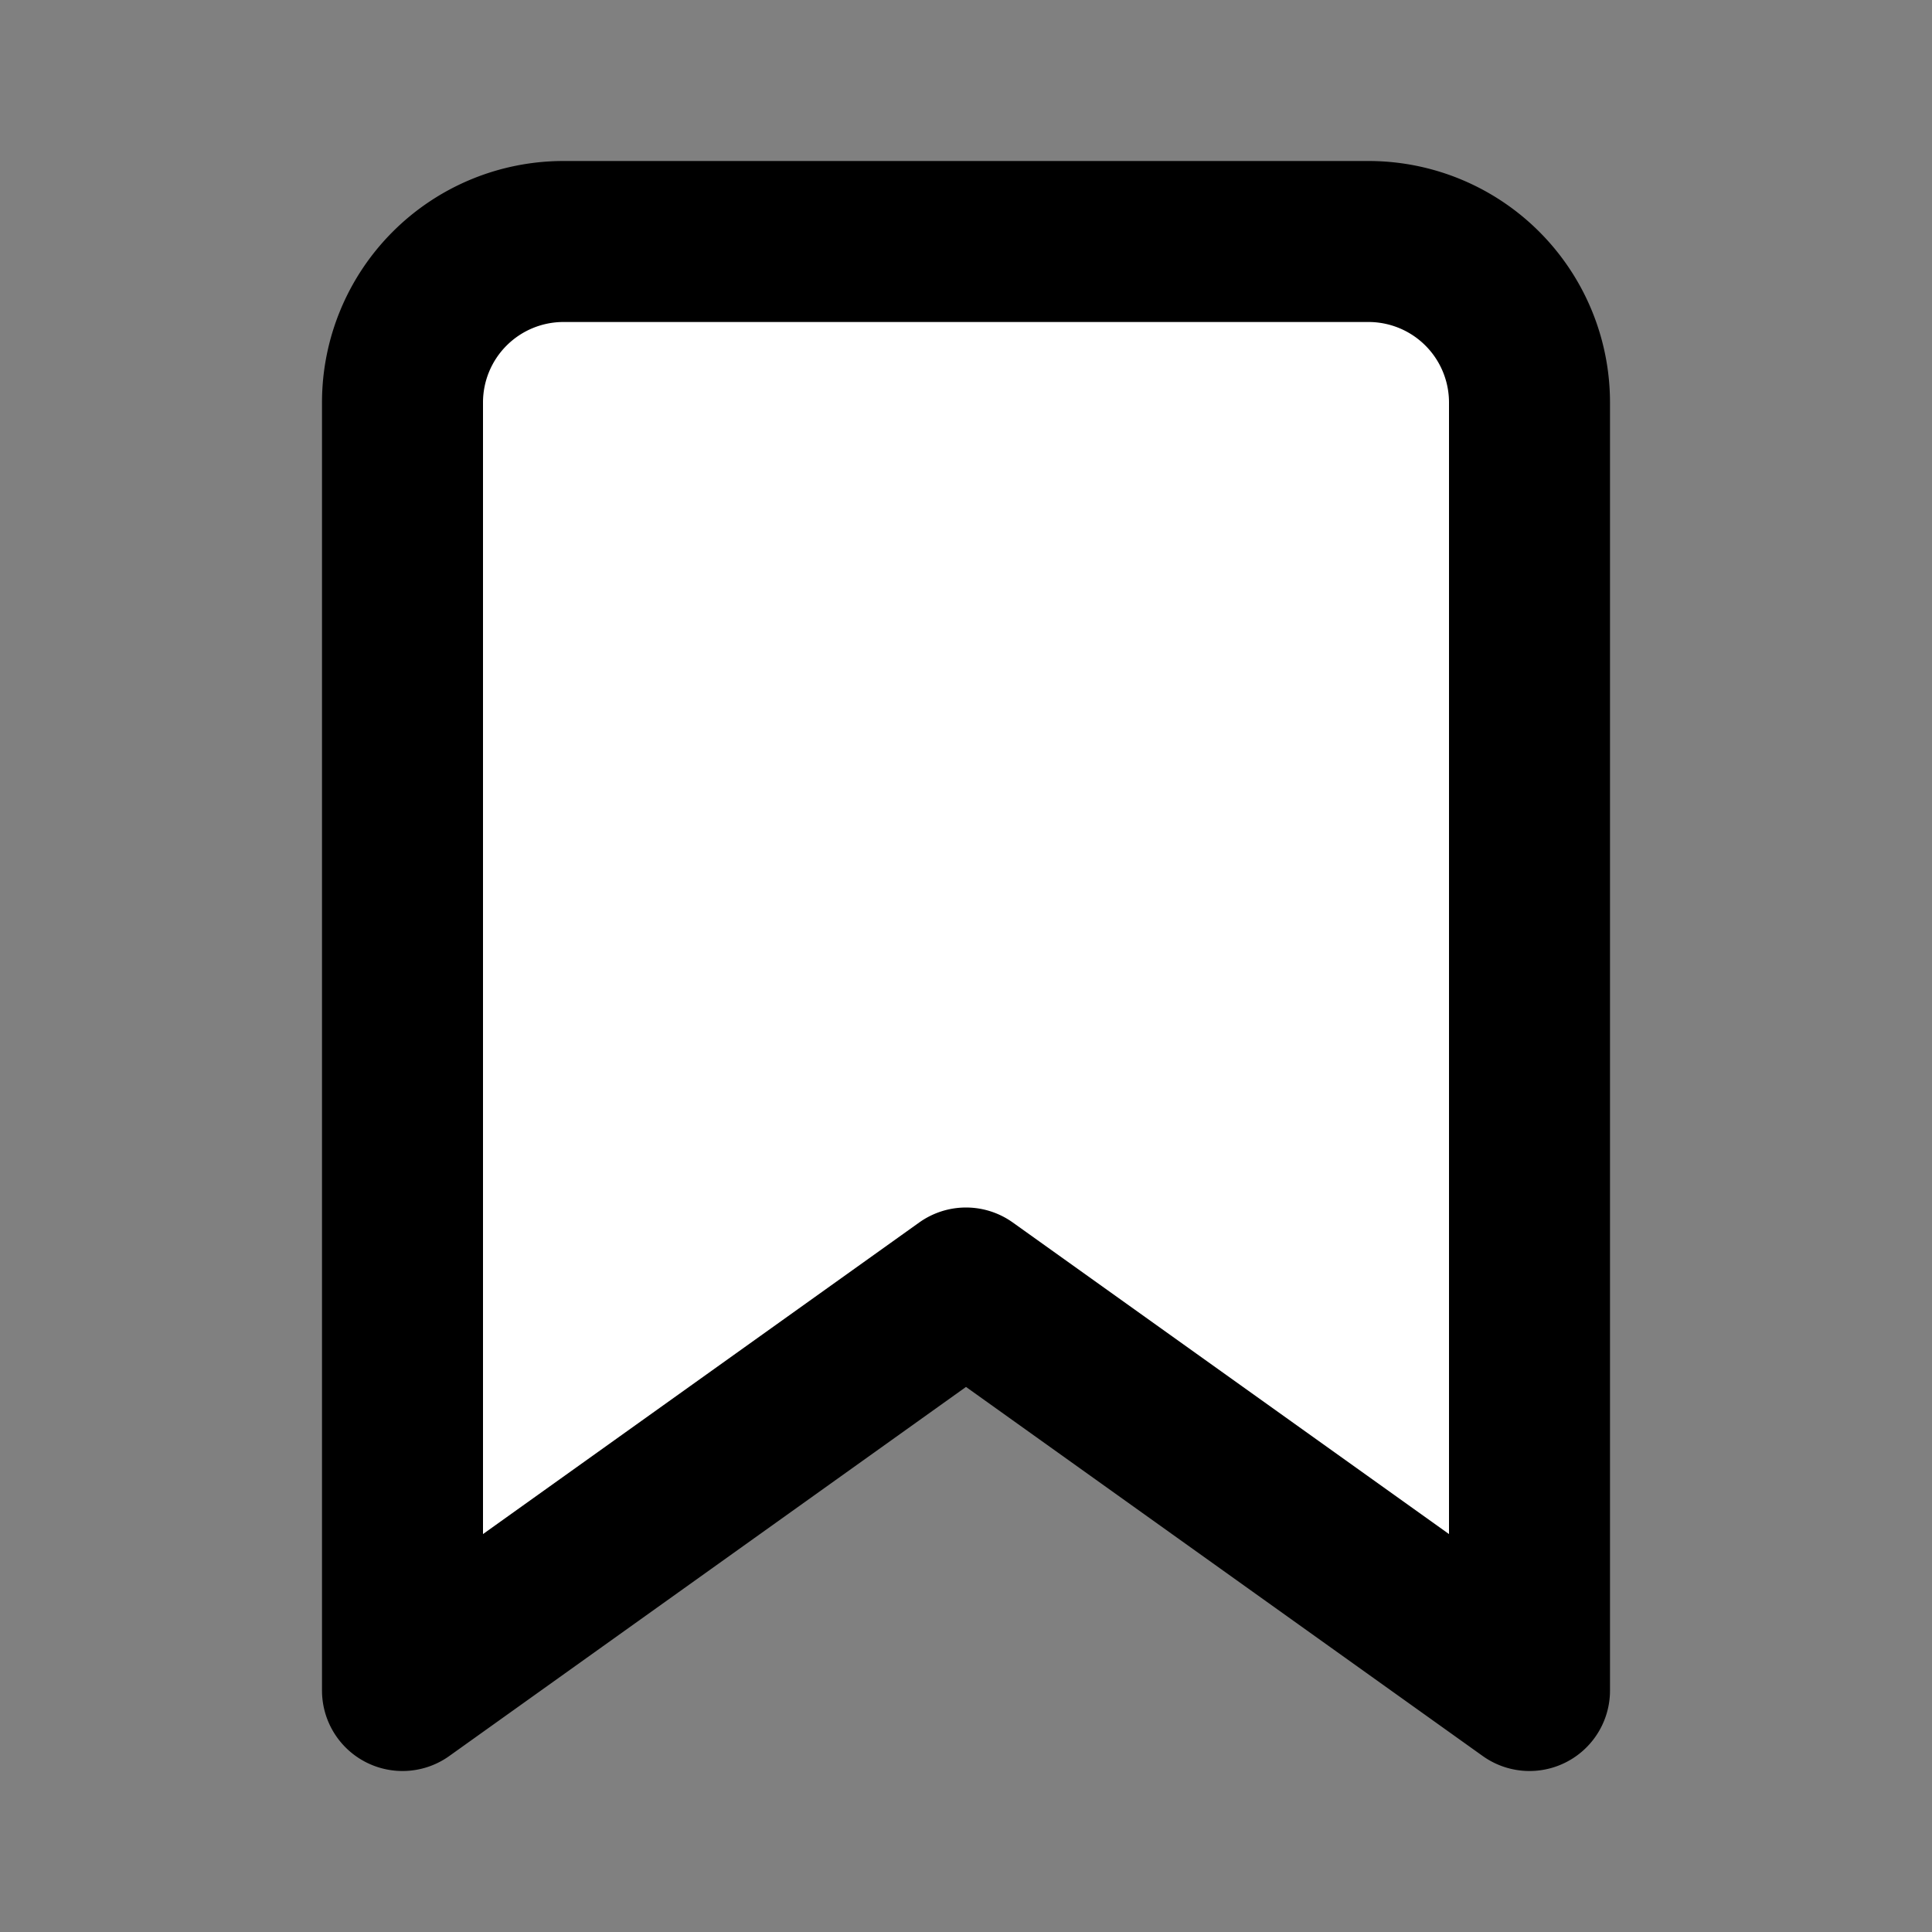<svg xmlns="http://www.w3.org/2000/svg"   
viewBox="0 0 24 24" fill="#03A9F4" 
stroke="currentColor" stroke-width="2" 
stroke-linecap="round" stroke-linejoin="round" 
class="feather feather-bookmark">
<rect x="0" y="0" width="24" height="24" fill="#808080" stroke="none"/>
<path 
fill="#fff" 
d="M19 21l-7-5-7 5V5a2 2 0 0 1 2-2h10a2 2 0 0 1 2 2z">
</path></svg>